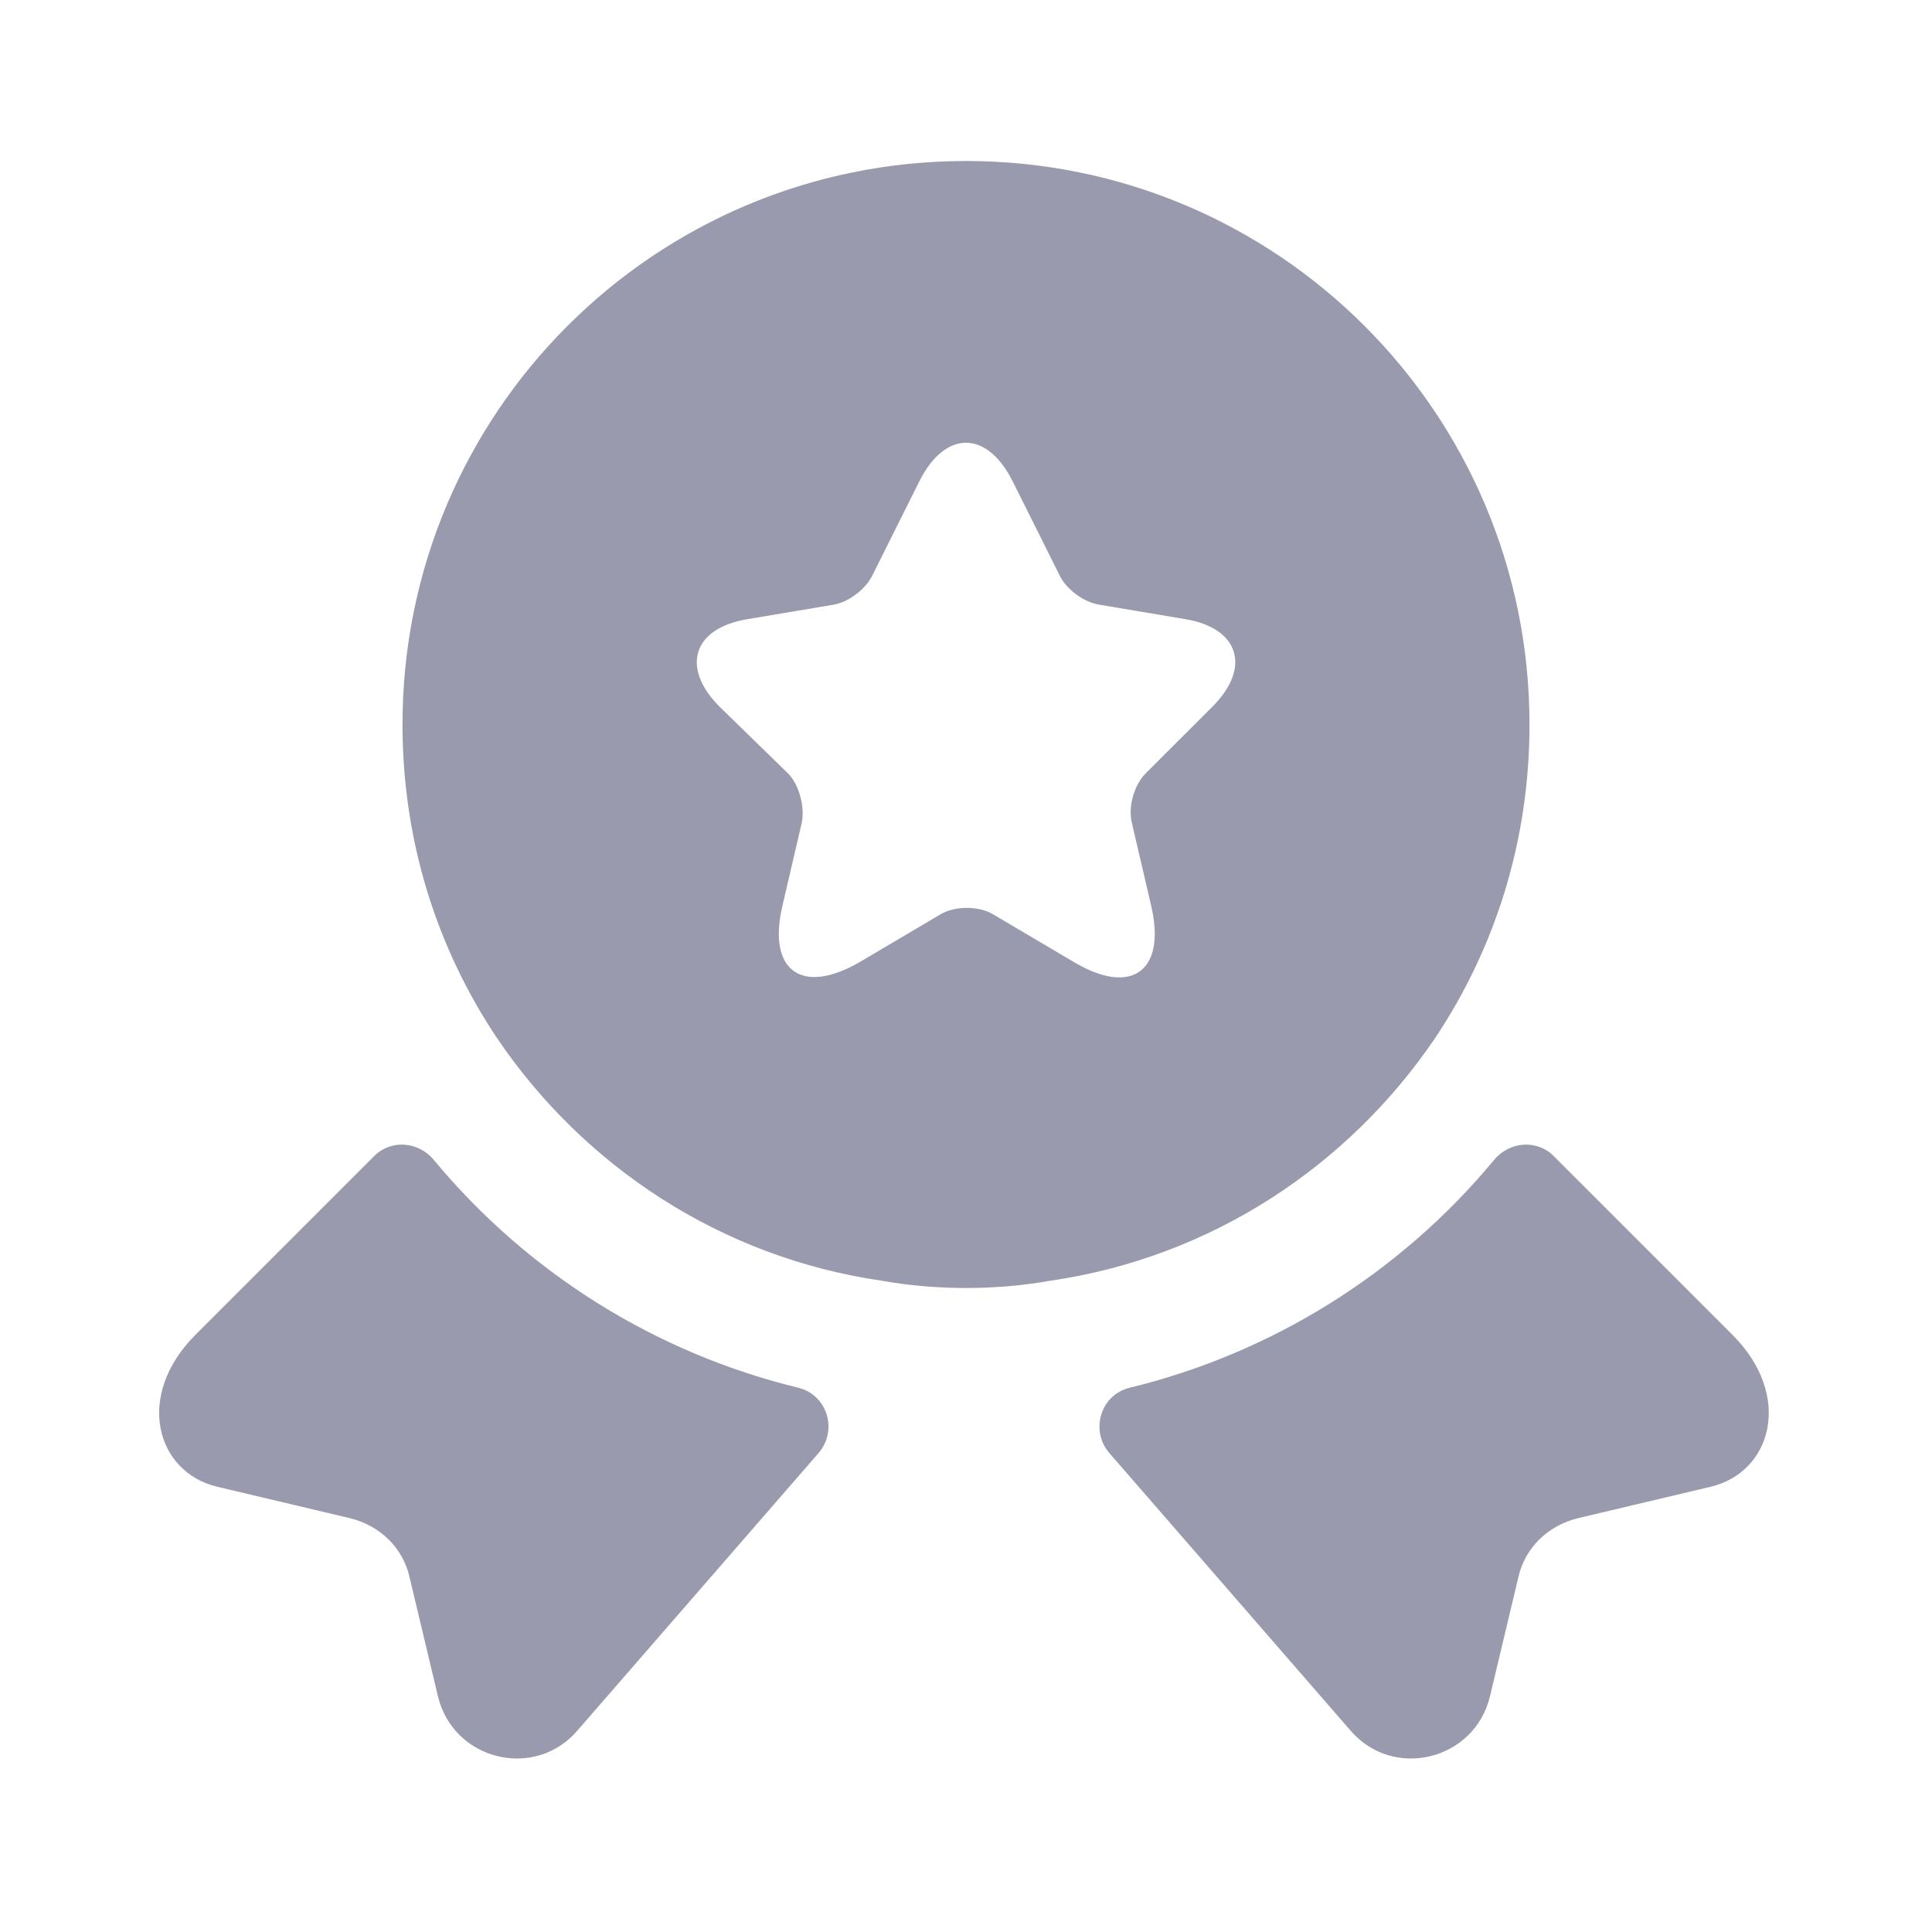 <svg width="18" height="18" viewBox="0 0 18 18" fill="none" xmlns="http://www.w3.org/2000/svg">
<path d="M15.937 13.852L14.7 14.145C14.422 14.213 14.205 14.422 14.145 14.7L13.882 15.803C13.74 16.402 12.975 16.59 12.577 16.117L10.335 13.537C10.155 13.328 10.252 12.998 10.522 12.93C11.85 12.607 13.042 11.865 13.92 10.807C14.062 10.635 14.317 10.613 14.475 10.77L16.14 12.435C16.71 13.005 16.507 13.717 15.937 13.852Z" fill="#9A9AAF"/>
<path d="M2.025 13.852L3.262 14.145C3.54 14.213 3.757 14.422 3.817 14.7L4.08 15.803C4.222 16.402 4.987 16.59 5.385 16.117L7.627 13.537C7.807 13.328 7.71 12.998 7.44 12.93C6.112 12.607 4.92 11.865 4.042 10.807C3.9 10.635 3.645 10.613 3.487 10.77L1.822 12.435C1.252 13.005 1.455 13.717 2.025 13.852Z" fill="#9A9AAF"/>
<path d="M9 1.5C6.098 1.5 3.75 3.848 3.75 6.75C3.75 7.838 4.072 8.835 4.628 9.668C5.438 10.867 6.72 11.715 8.213 11.932C8.467 11.977 8.73 12 9 12C9.27 12 9.533 11.977 9.787 11.932C11.28 11.715 12.562 10.867 13.373 9.668C13.928 8.835 14.25 7.838 14.25 6.75C14.25 3.848 11.902 1.5 9 1.5ZM11.295 6.585L10.672 7.207C10.568 7.312 10.508 7.515 10.545 7.665L10.725 8.438C10.867 9.045 10.545 9.285 10.005 8.963L9.255 8.52C9.12 8.438 8.895 8.438 8.76 8.52L8.01 8.963C7.47 9.277 7.147 9.045 7.29 8.438L7.47 7.665C7.5 7.522 7.447 7.312 7.343 7.207L6.705 6.585C6.338 6.218 6.457 5.85 6.968 5.768L7.77 5.633C7.905 5.61 8.062 5.49 8.123 5.37L8.565 4.485C8.805 4.005 9.195 4.005 9.435 4.485L9.877 5.37C9.938 5.49 10.095 5.61 10.238 5.633L11.04 5.768C11.543 5.85 11.662 6.218 11.295 6.585Z" fill="#9A9AAF"/>
</svg>

